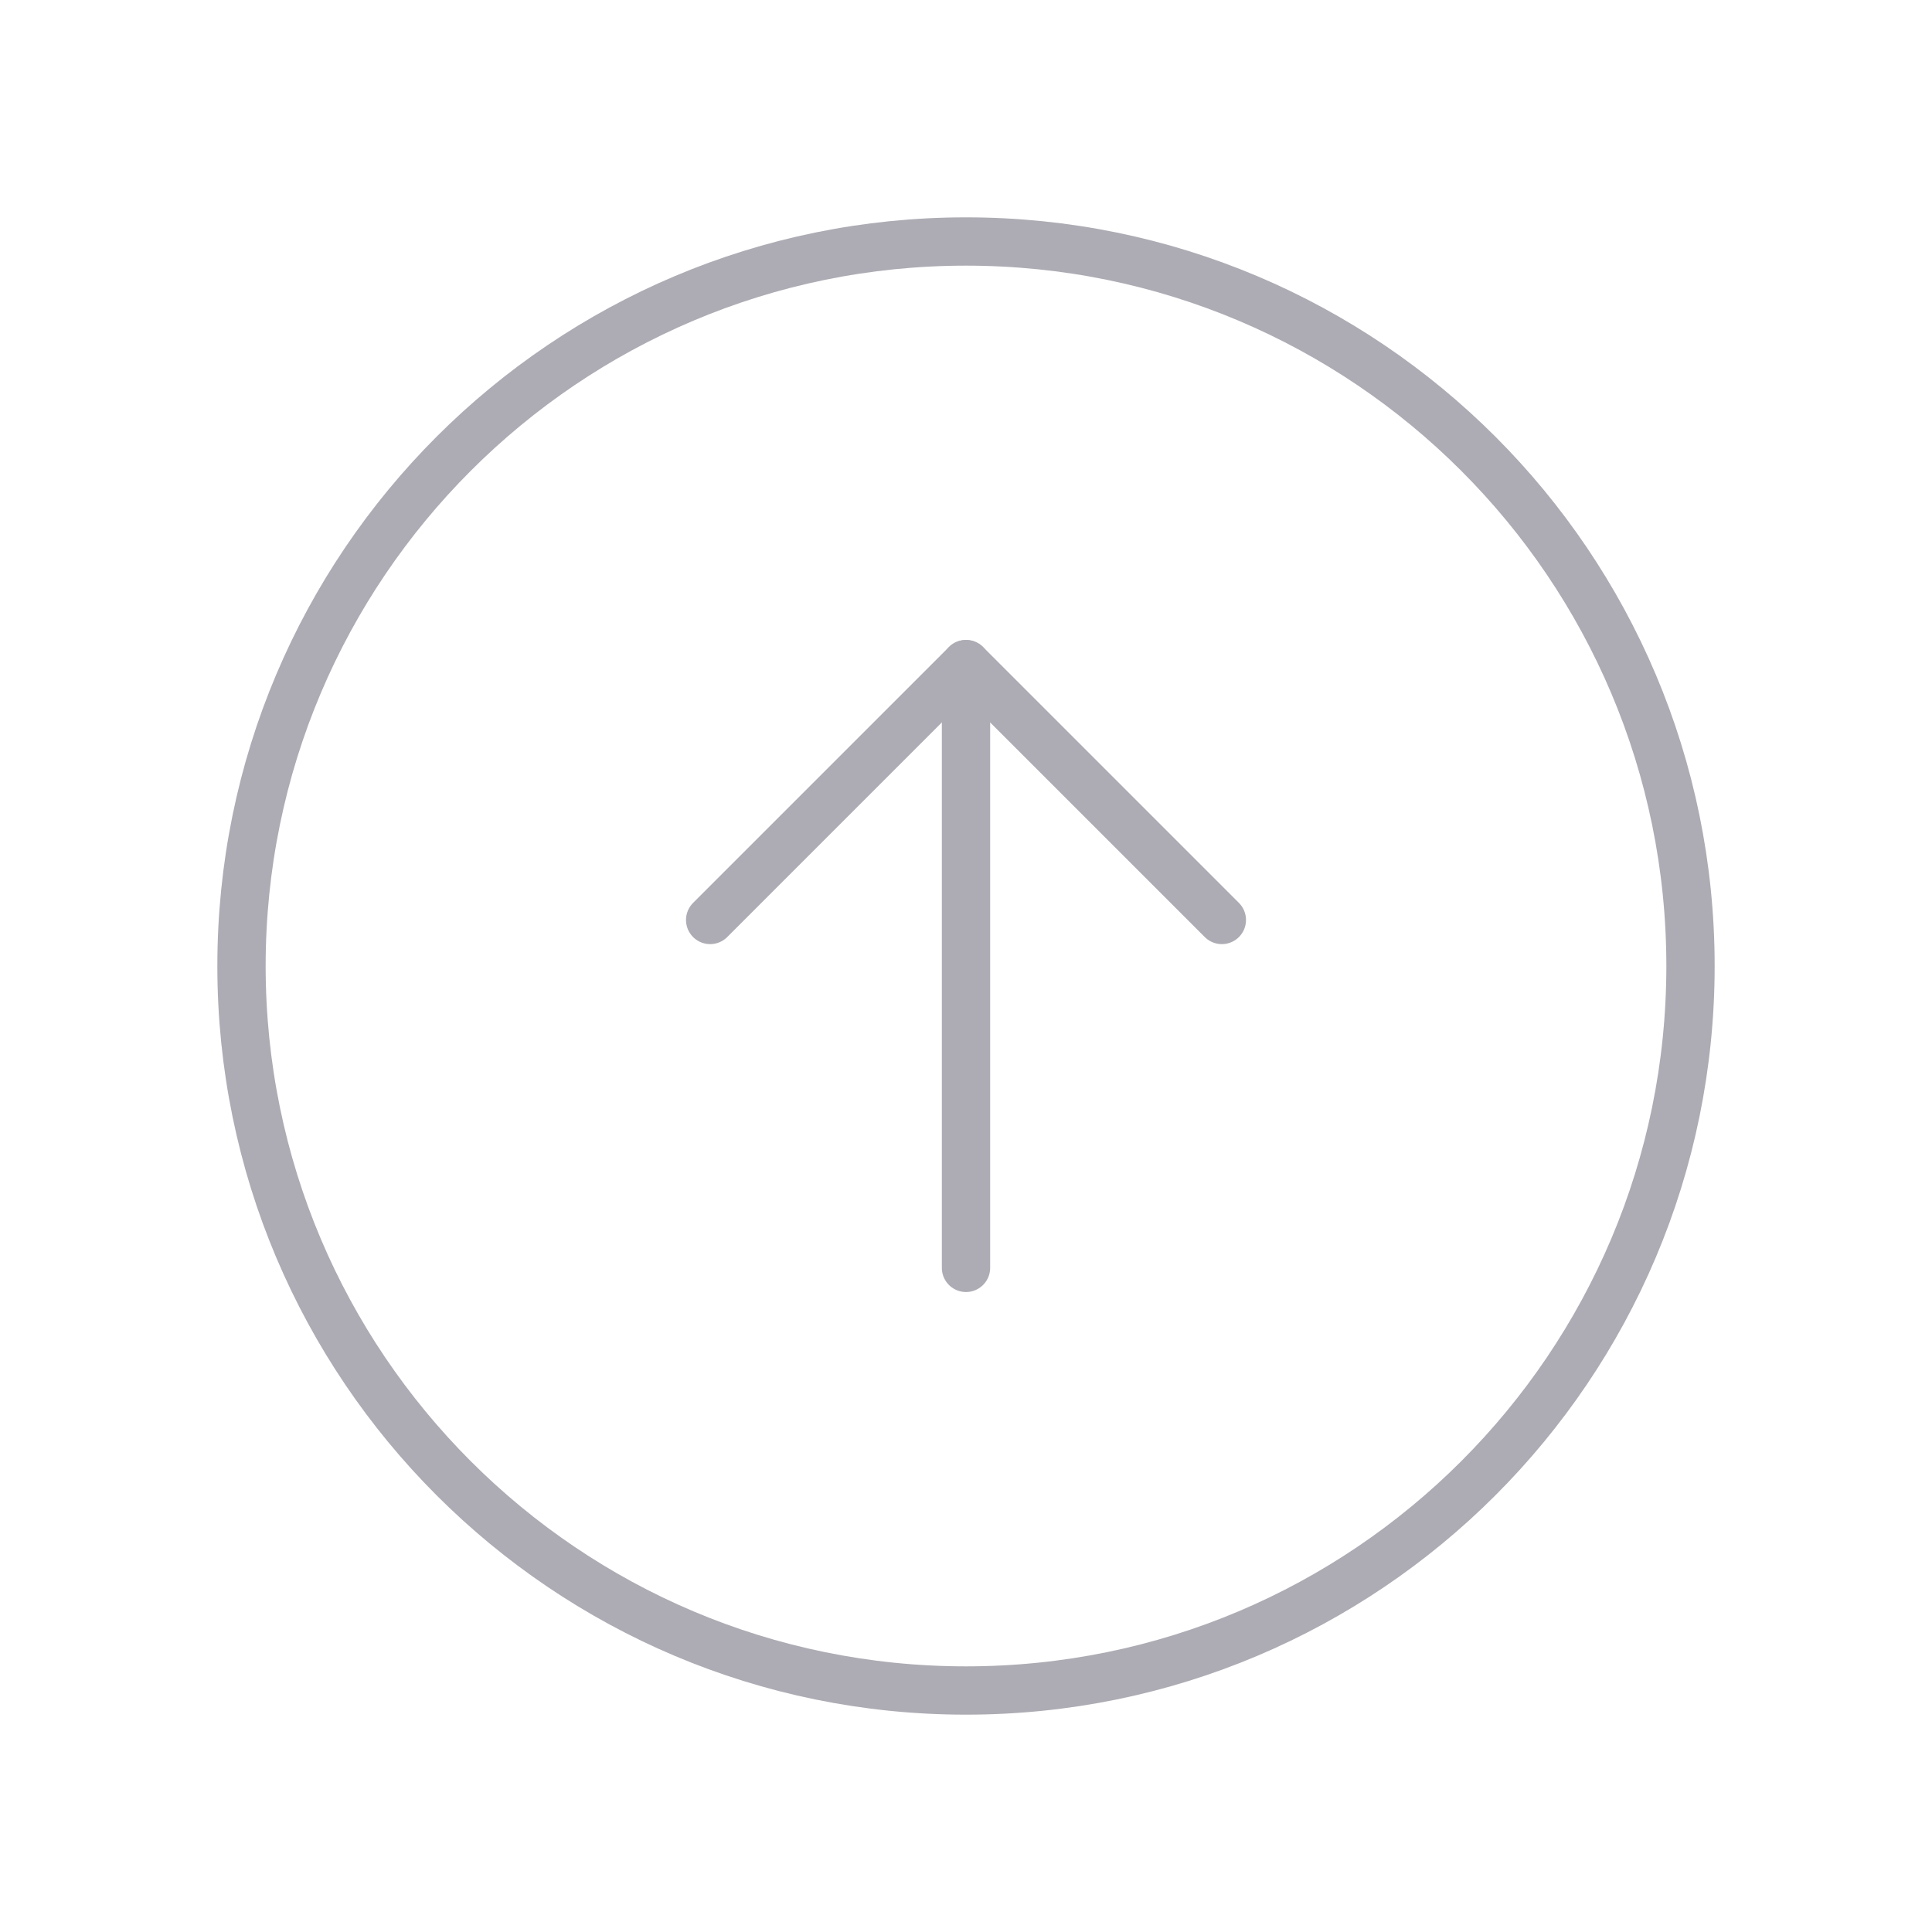 <svg width="40" height="40" viewBox="0 0 40 40" fill="none" xmlns="http://www.w3.org/2000/svg">
<path d="M20 35C28.284 35 35 28.284 35 20C35 11.716 28.284 5 20 5C11.716 5 5 11.716 5 20C5 28.284 11.716 35 20 35Z" stroke="#ADACB4" stroke-linecap="round" stroke-linejoin="round"/>
<path d="M14.703 19.047L20 13.75L25.297 19.047" stroke="#ADACB4" stroke-linecap="round" stroke-linejoin="round"/>
<path d="M20 26.25V13.75" stroke="#ADACB4" stroke-linecap="round" stroke-linejoin="round"/>
</svg>
